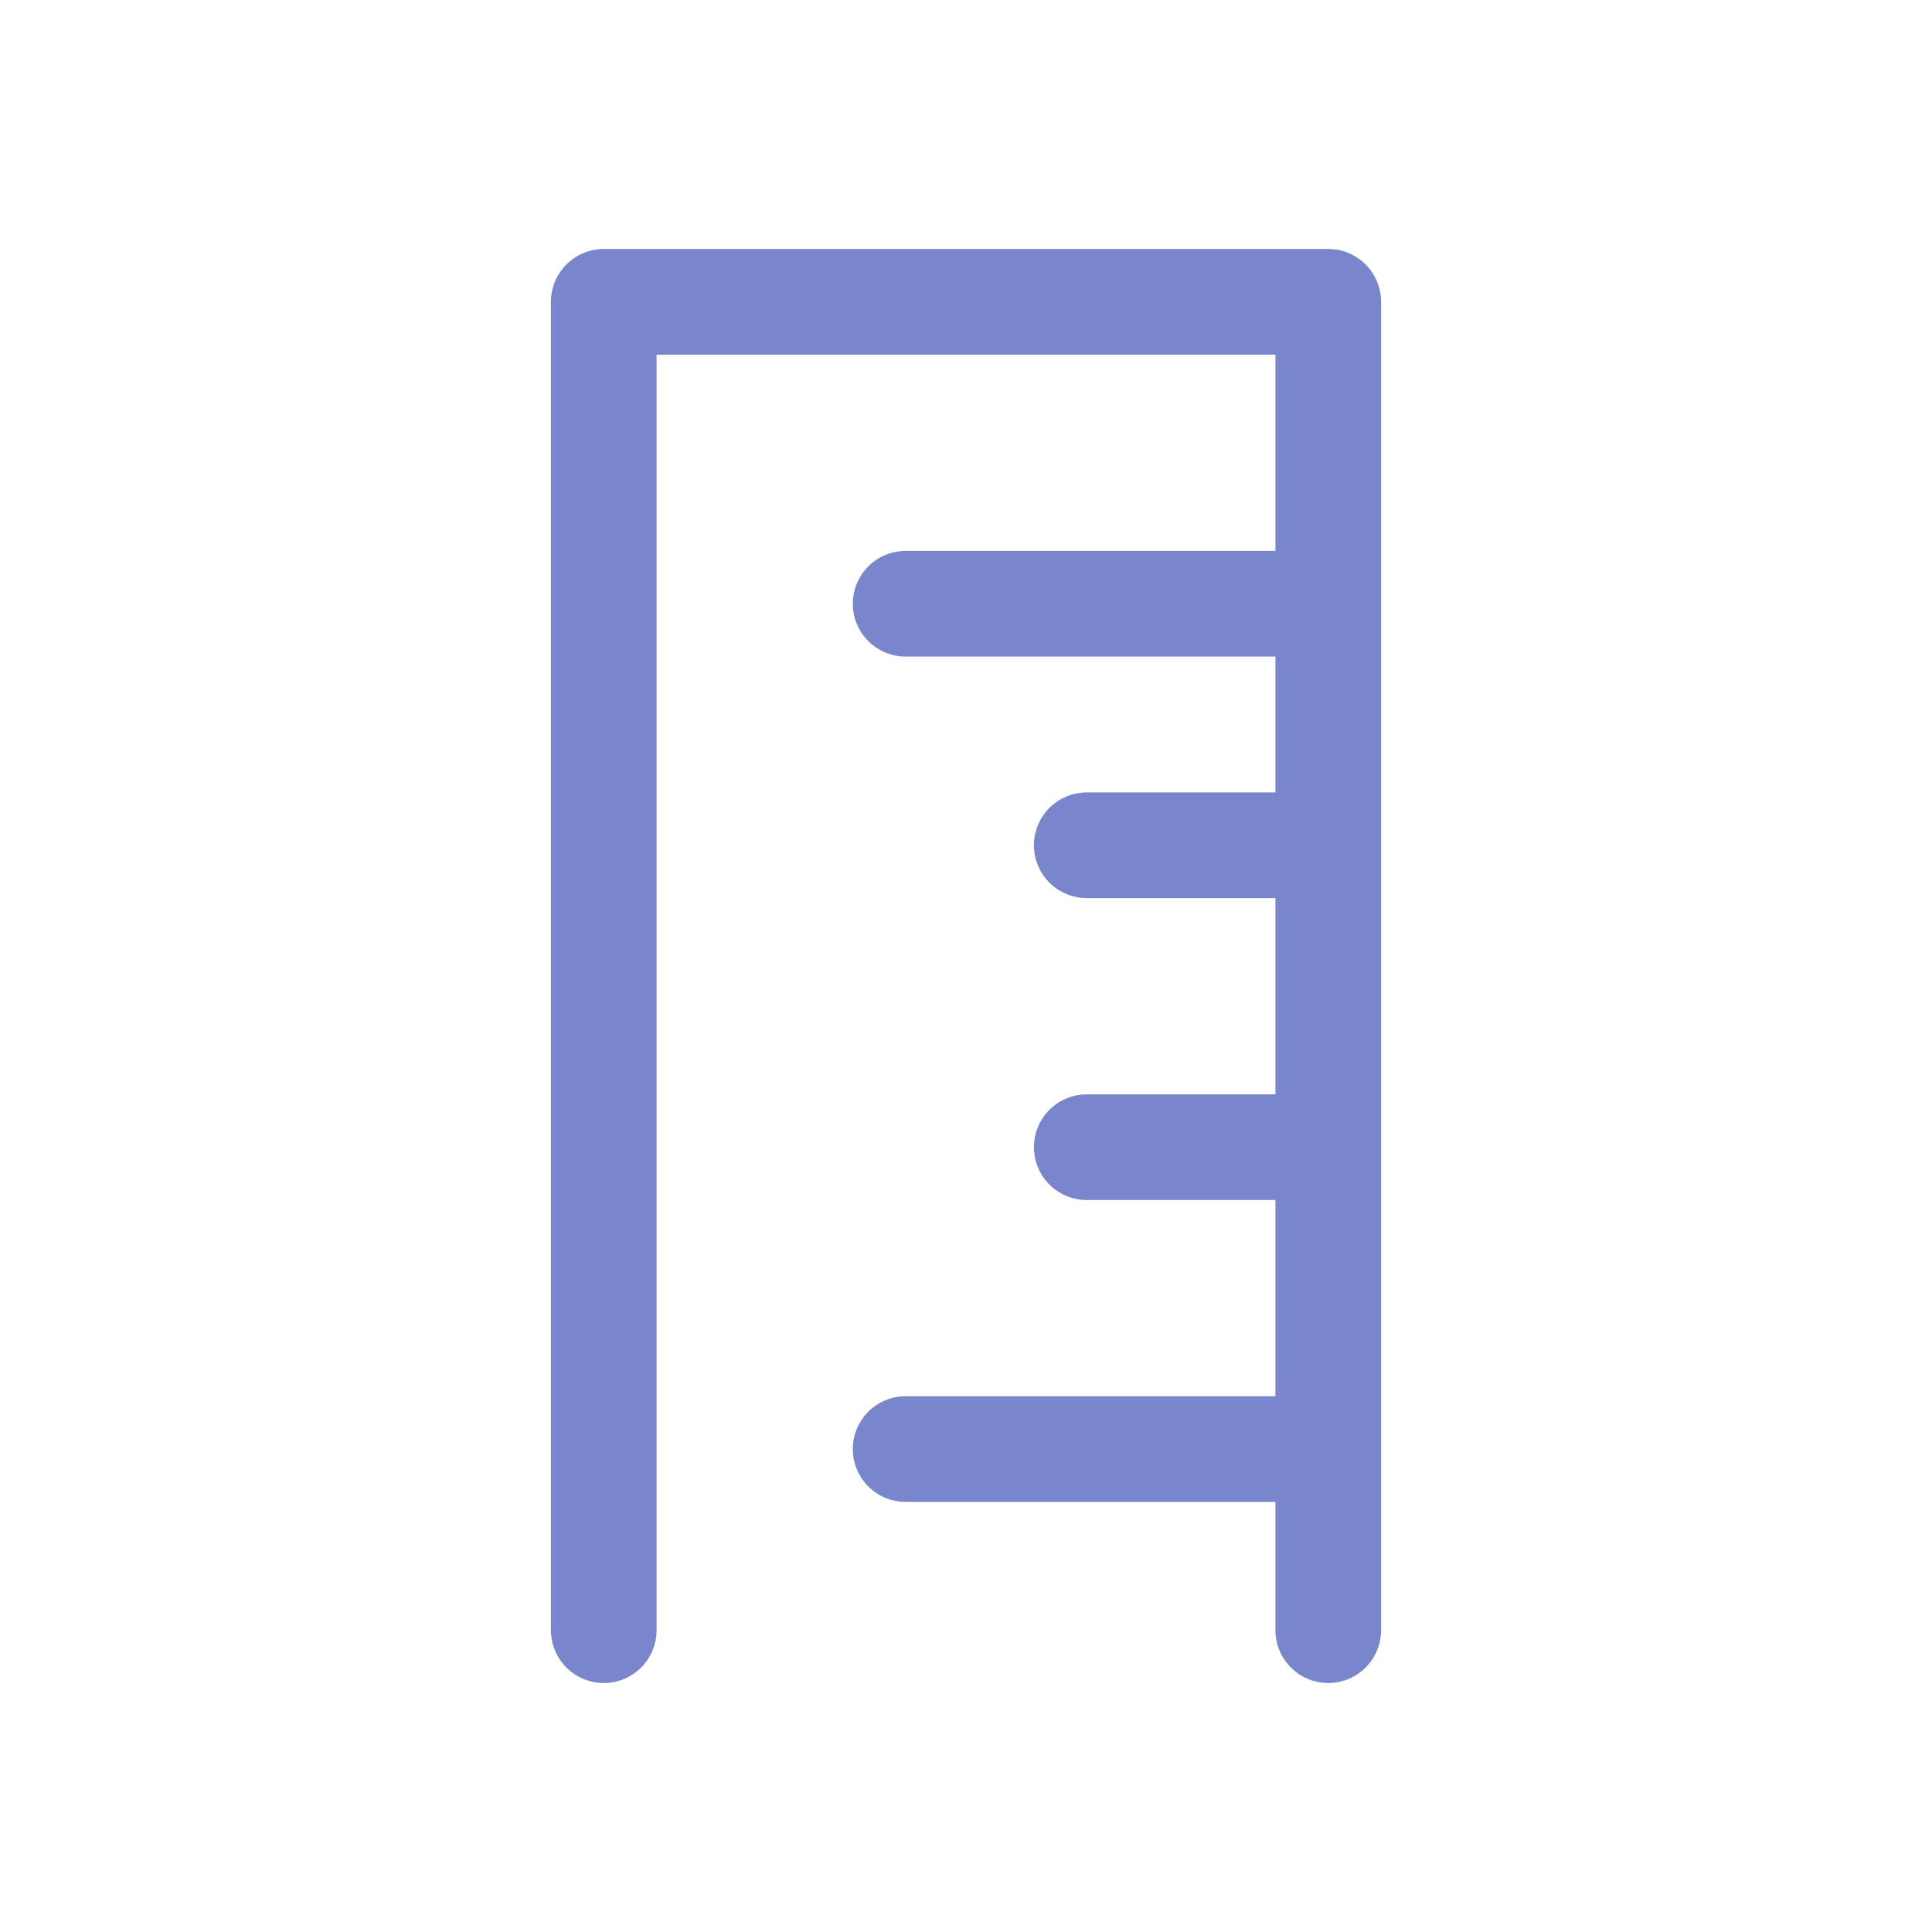 <?xml version="1.0" encoding="utf-8"?>
<!-- Generator: Adobe Illustrator 16.0.3, SVG Export Plug-In . SVG Version: 6.00 Build 0)  -->
<!DOCTYPE svg PUBLIC "-//W3C//DTD SVG 1.1//EN" "http://www.w3.org/Graphics/SVG/1.1/DTD/svg11.dtd">
<svg version="1.1" id="Ebene_1" xmlns="http://www.w3.org/2000/svg" xmlns:xlink="http://www.w3.org/1999/xlink" x="0px" y="0px"
	 width="32px" height="32px" viewBox="0 0 32 32" enable-background="new 0 0 32 32" xml:space="preserve">
<g>
	
		<polyline fill="none" stroke="#7986CB" stroke-width="1.75" stroke-linecap="round" stroke-linejoin="round" stroke-miterlimit="10" points="
		10,27.001 10,4.999 22,4.999 22,27.001 	"/>
	
		<line fill="none" stroke="#7986CB" stroke-width="1.75" stroke-linecap="round" stroke-linejoin="round" stroke-miterlimit="10" x1="22" y1="10" x2="15" y2="10"/>
	
		<line fill="none" stroke="#7986CB" stroke-width="1.75" stroke-linecap="round" stroke-linejoin="round" stroke-miterlimit="10" x1="22" y1="14" x2="18" y2="14"/>
	
		<line fill="none" stroke="#7986CB" stroke-width="1.75" stroke-linecap="round" stroke-linejoin="round" stroke-miterlimit="10" x1="22" y1="19.001" x2="18" y2="19.001"/>
	
		<line fill="none" stroke="#7986CB" stroke-width="1.75" stroke-linecap="round" stroke-linejoin="round" stroke-miterlimit="10" x1="22" y1="24.001" x2="15" y2="24.001"/>
</g>
</svg>
